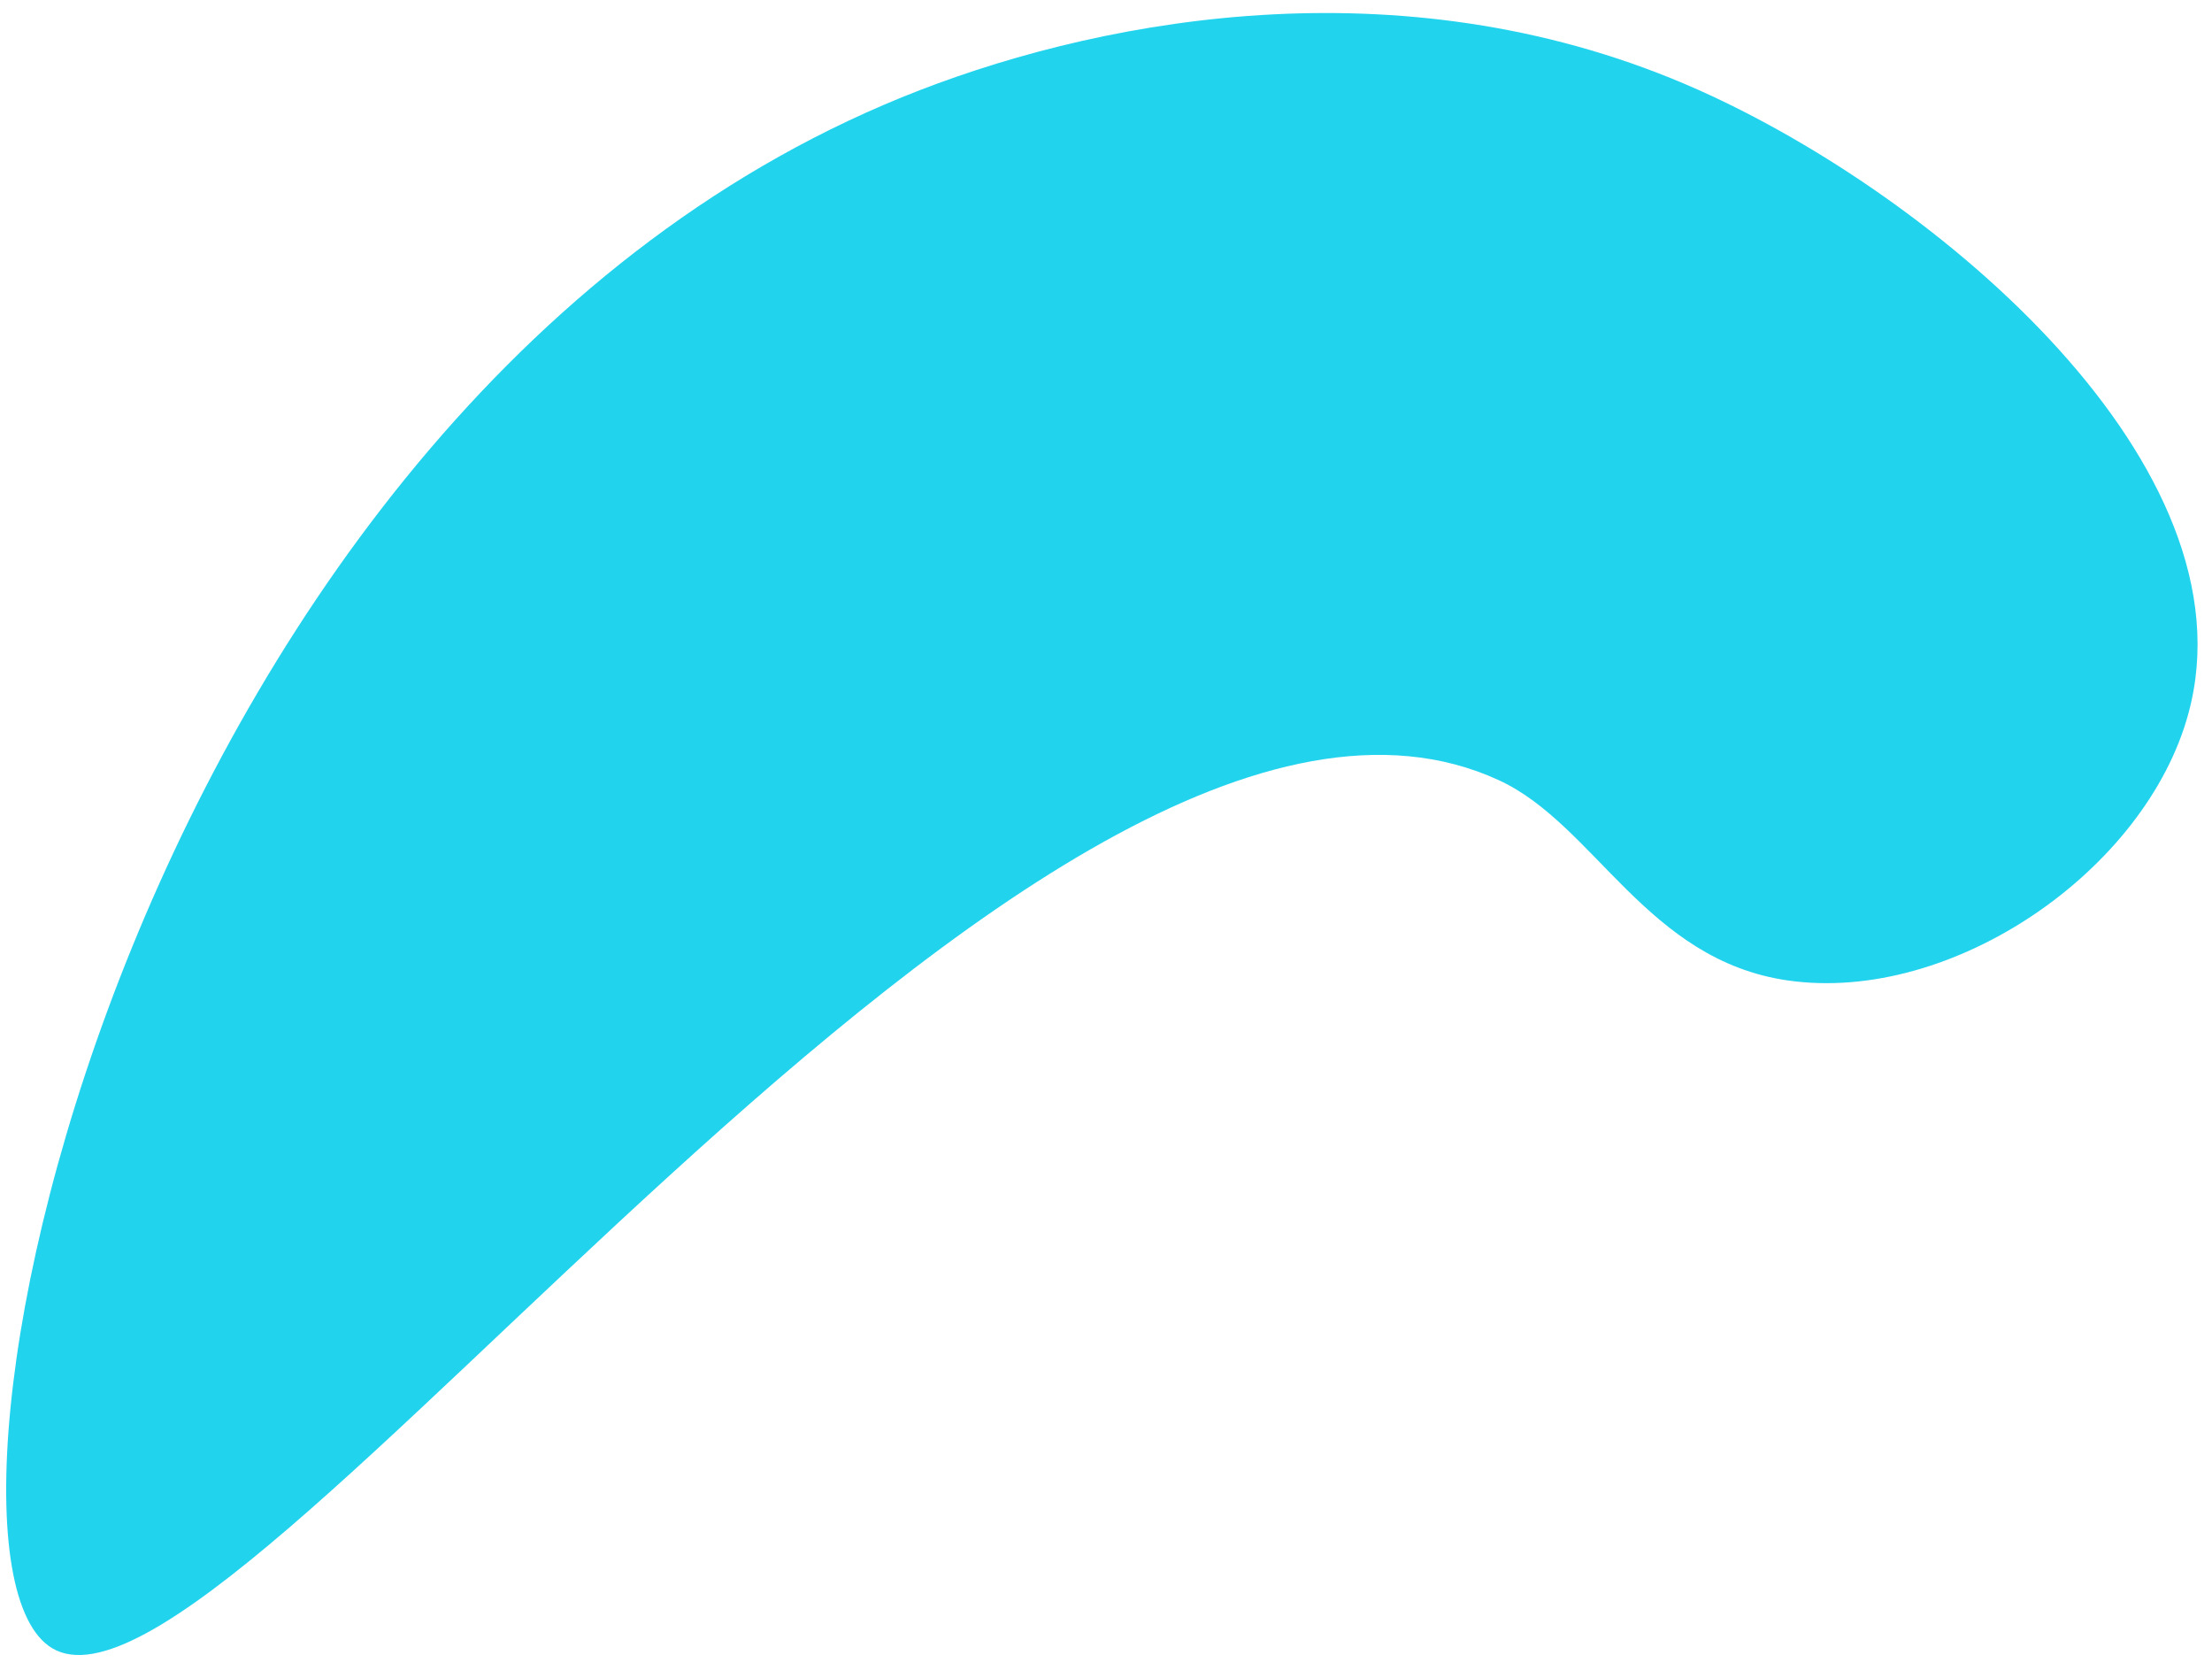 <svg id="Main" xmlns="http://www.w3.org/2000/svg" width="91" height="69" viewBox="0 0 91 69">
  <defs>
    <style>
      .cls-1 {
        fill: #22d3ee;
        fill-rule: evenodd;
      }
    </style>
  </defs>
  <g id="Testimonial">
    <g id="_1" data-name="1">
      <g id="img">
        <path class="cls-1" d="M2.148,67.79c-6.5-3.873,3.333-51.582,35.7-64.084,7.869-3.039,20.244-5.27,32.042,0,9.869,4.409,22.9,15.479,20.141,25.634C88.282,35.8,80.315,41.292,73.556,40.326c-5.818-.832-7.942-6.419-11.9-8.24C42.754,23.4,9.5,72.173,2.148,67.79Z"/>
      </g>
    </g>
  </g>
</svg>
